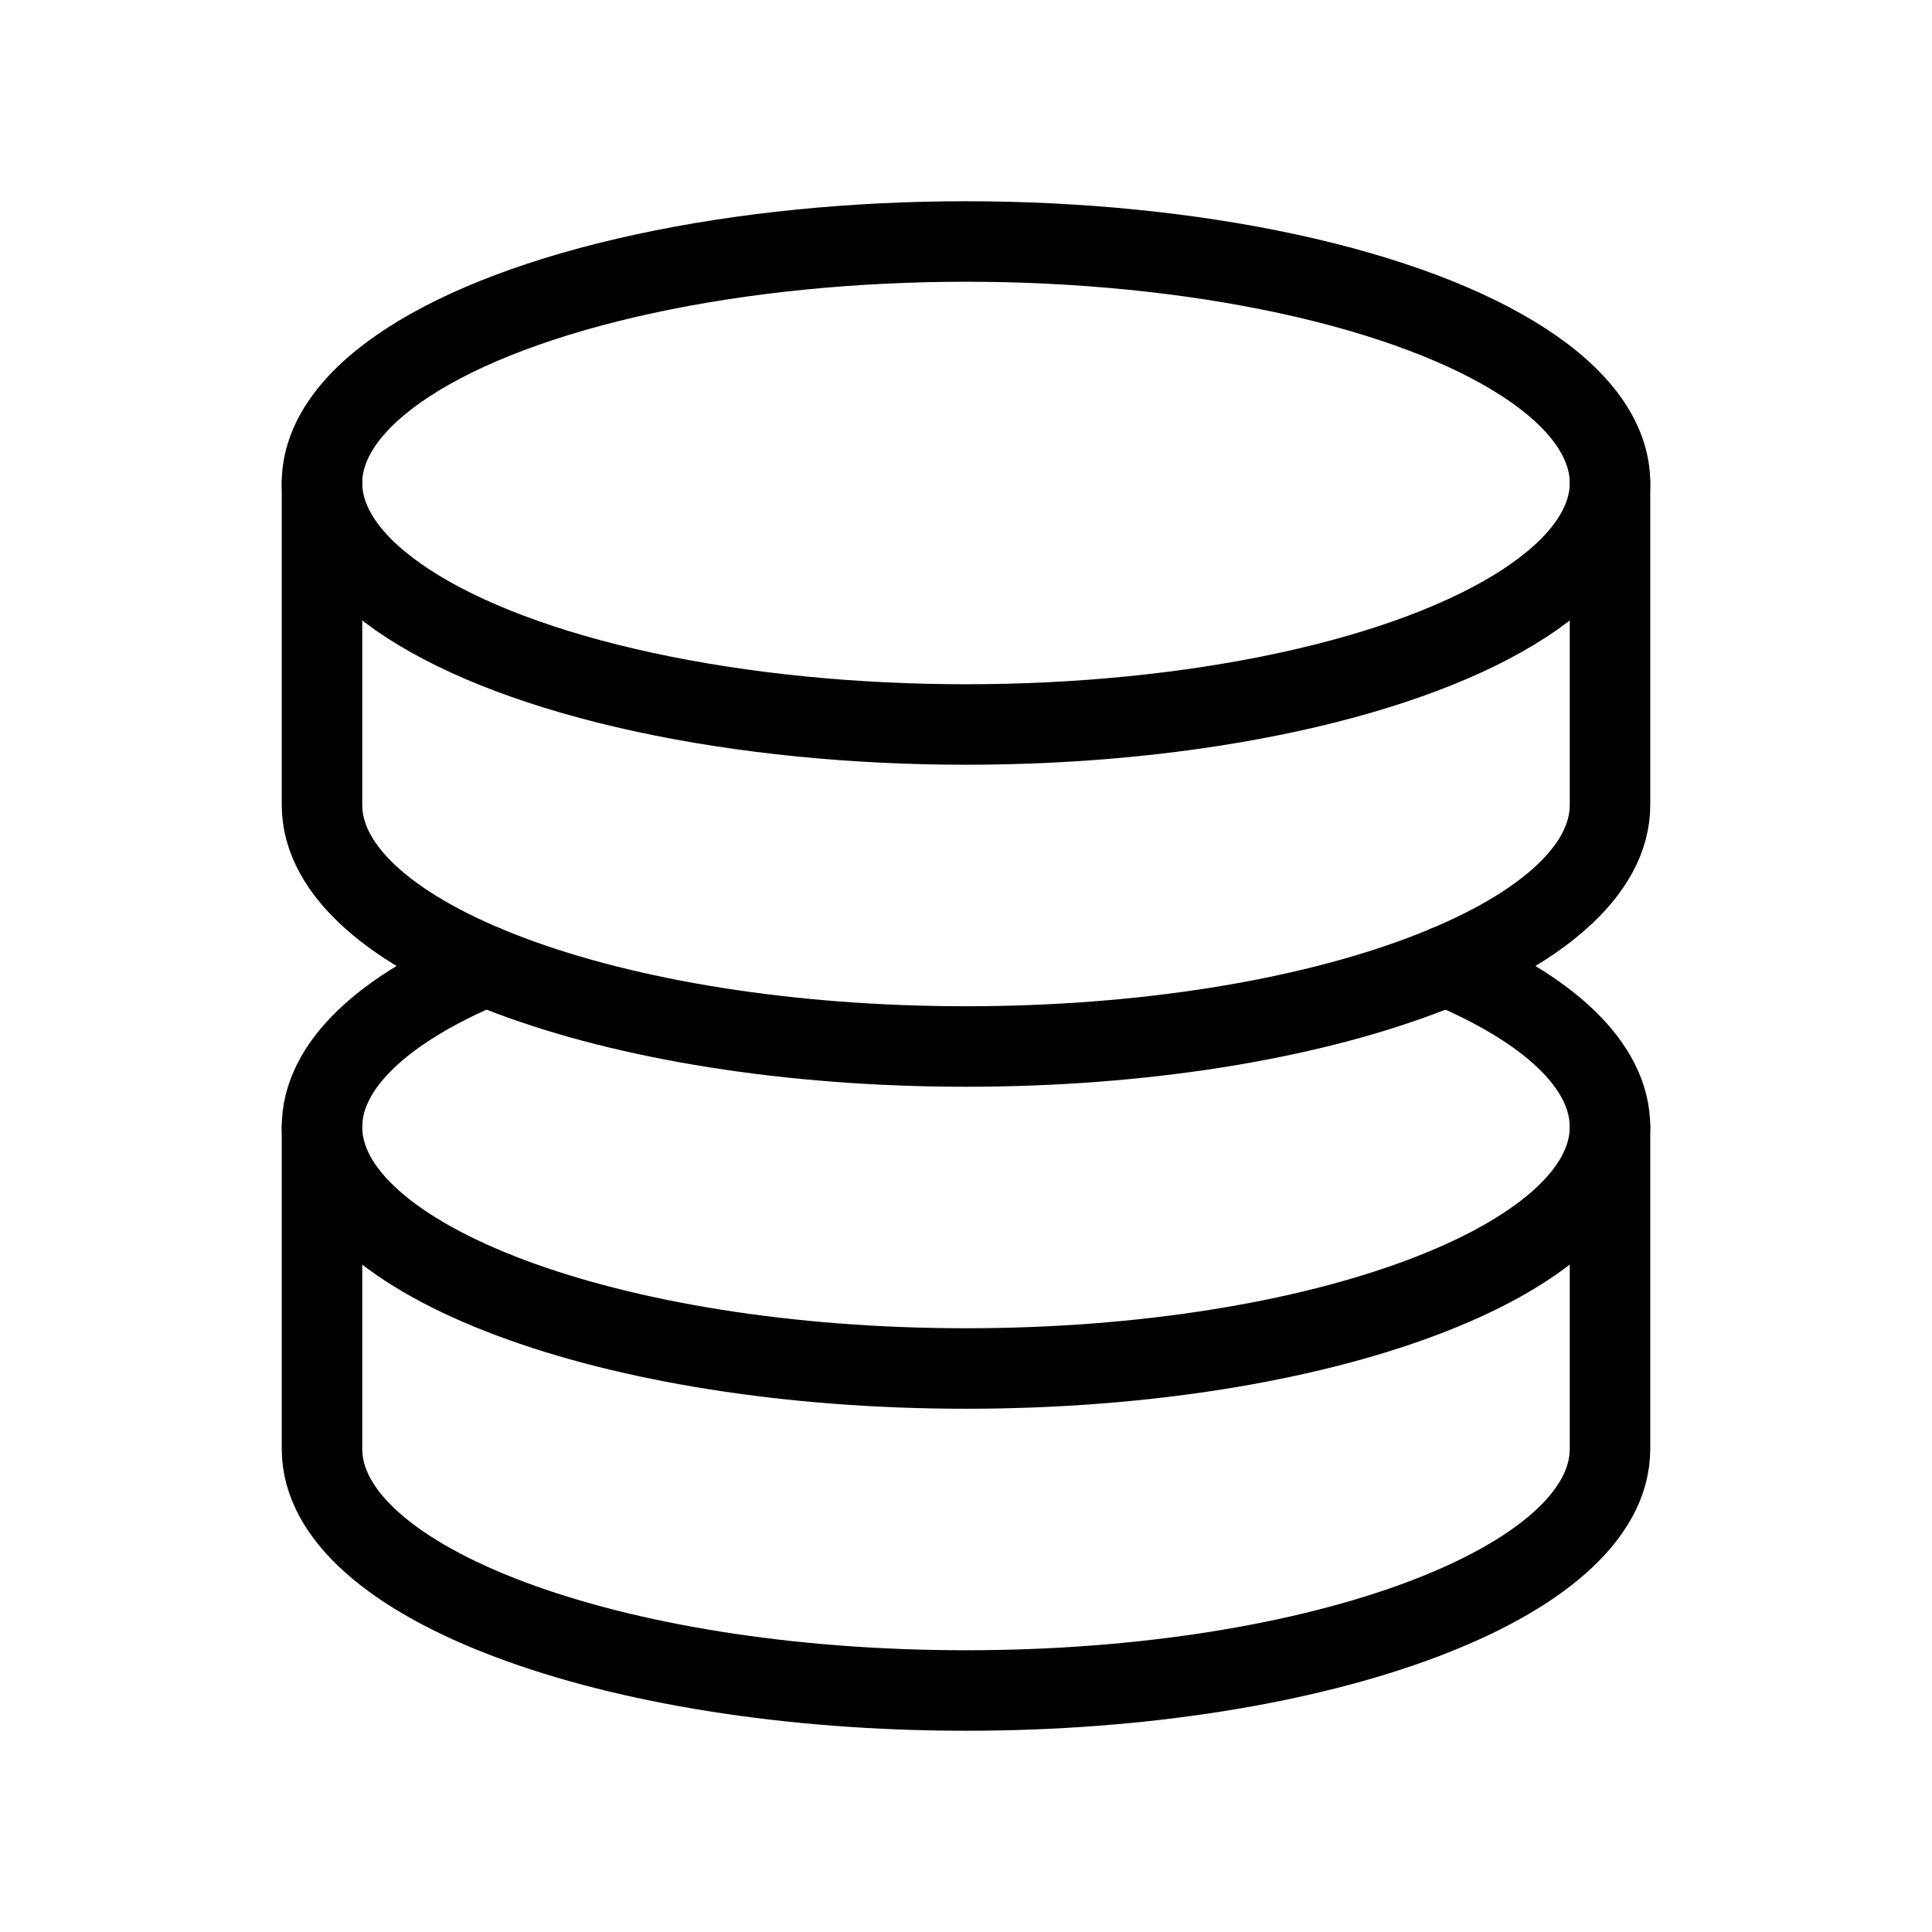 <svg xmlns="http://www.w3.org/2000/svg" viewBox="0 0 24 24" fill="none" stroke="currentColor" stroke-width="1" stroke-linecap="round" stroke-linejoin="round" class="ai ai-Data"><ellipse cx="12" cy="6" rx="8" ry="3"/><path d="M6.037 12C4.77 12.53 4 13.232 4 14c0 1.657 3.582 3 8 3s8-1.343 8-3c0-.768-.77-1.47-2.037-2"/><path d="M4 6v4c0 1.657 3.582 3 8 3s8-1.343 8-3V6"/><path d="M4 14v4c0 1.657 3.582 3 8 3s8-1.343 8-3v-4"/></svg>